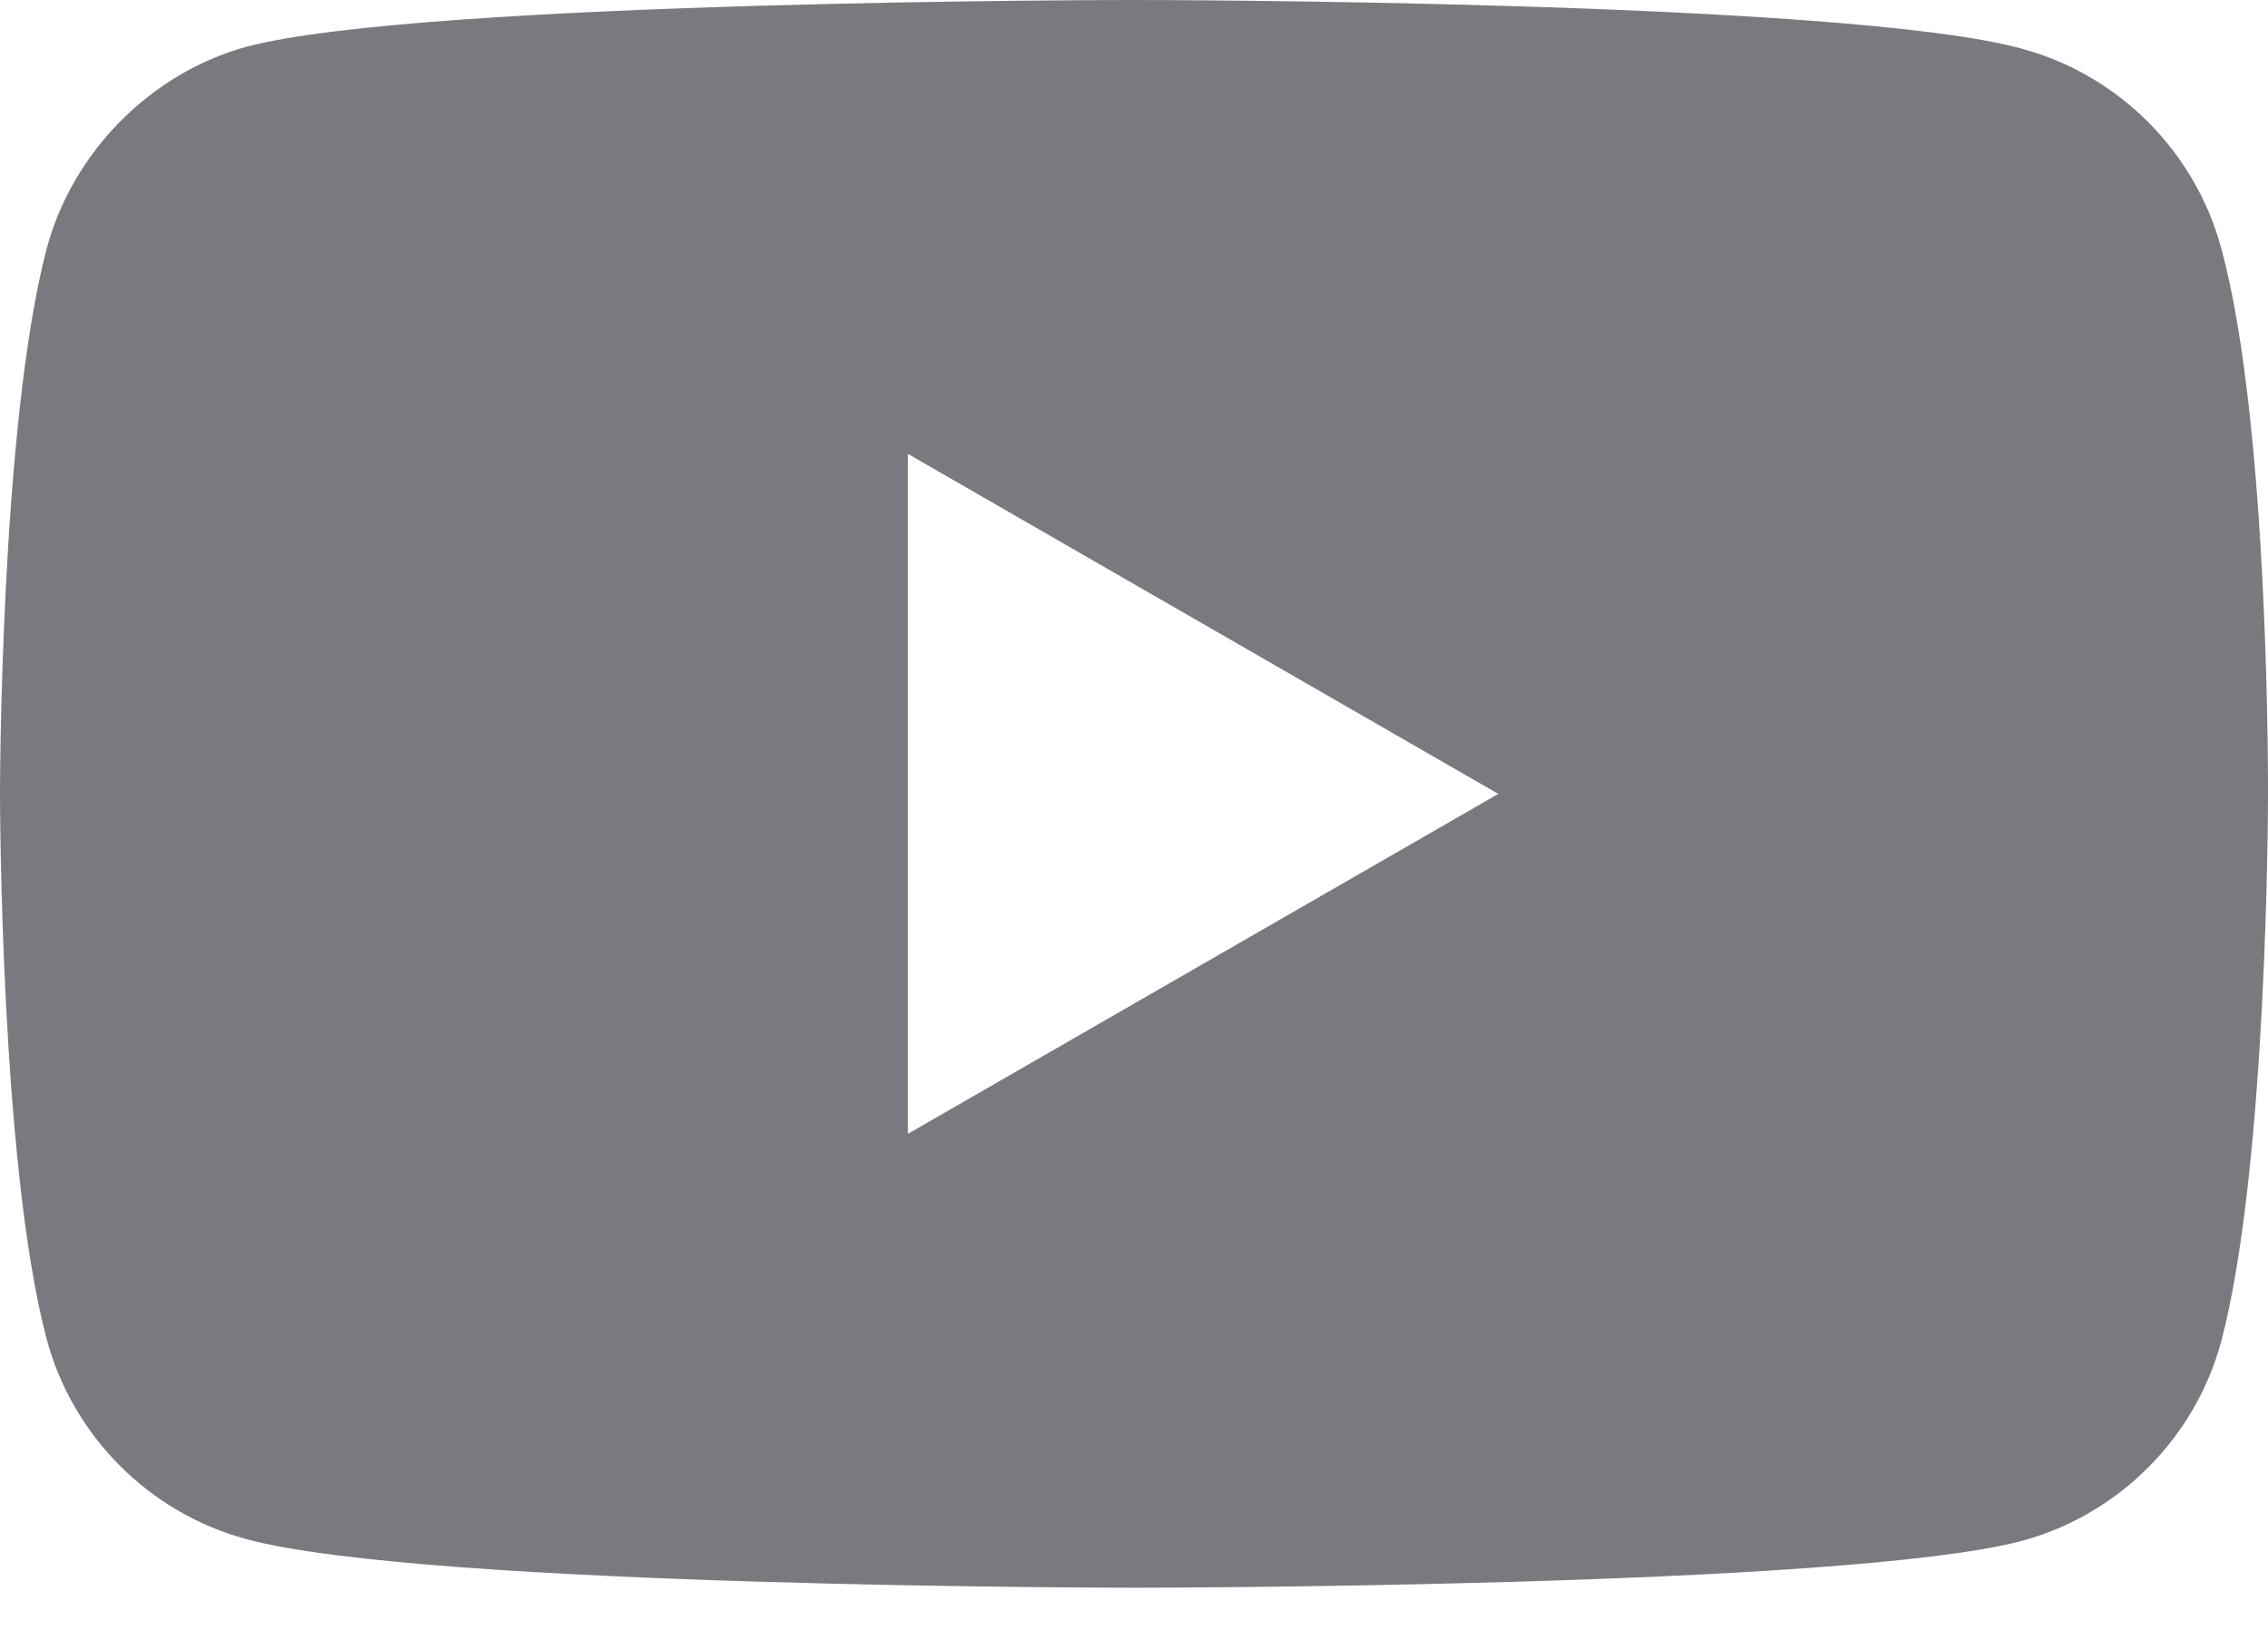 <svg width="32" height="23" viewBox="0 0 32 23" fill="none" xmlns="http://www.w3.org/2000/svg">
<path fill-rule="evenodd" clip-rule="evenodd" d="M28.52 0.685C29.891 1.054 30.972 2.135 31.341 3.506C32.026 6.01 32 11.229 32 11.229C32 11.229 32 16.422 31.341 18.926C30.972 20.296 29.891 21.377 28.52 21.746C26.016 22.405 16 22.405 16 22.405C16 22.405 6.01 22.405 3.479 21.72C2.109 21.351 1.028 20.27 0.659 18.899C0 16.422 0 11.203 0 11.203C0 11.203 0 6.01 0.659 3.506C1.028 2.135 2.135 1.028 3.479 0.659C5.983 0 16 0 16 0C16 0 26.016 0 28.52 0.685ZM21.14 11.203L12.81 16V6.405L21.14 11.203Z" fill="#787A80"/>
</svg>
